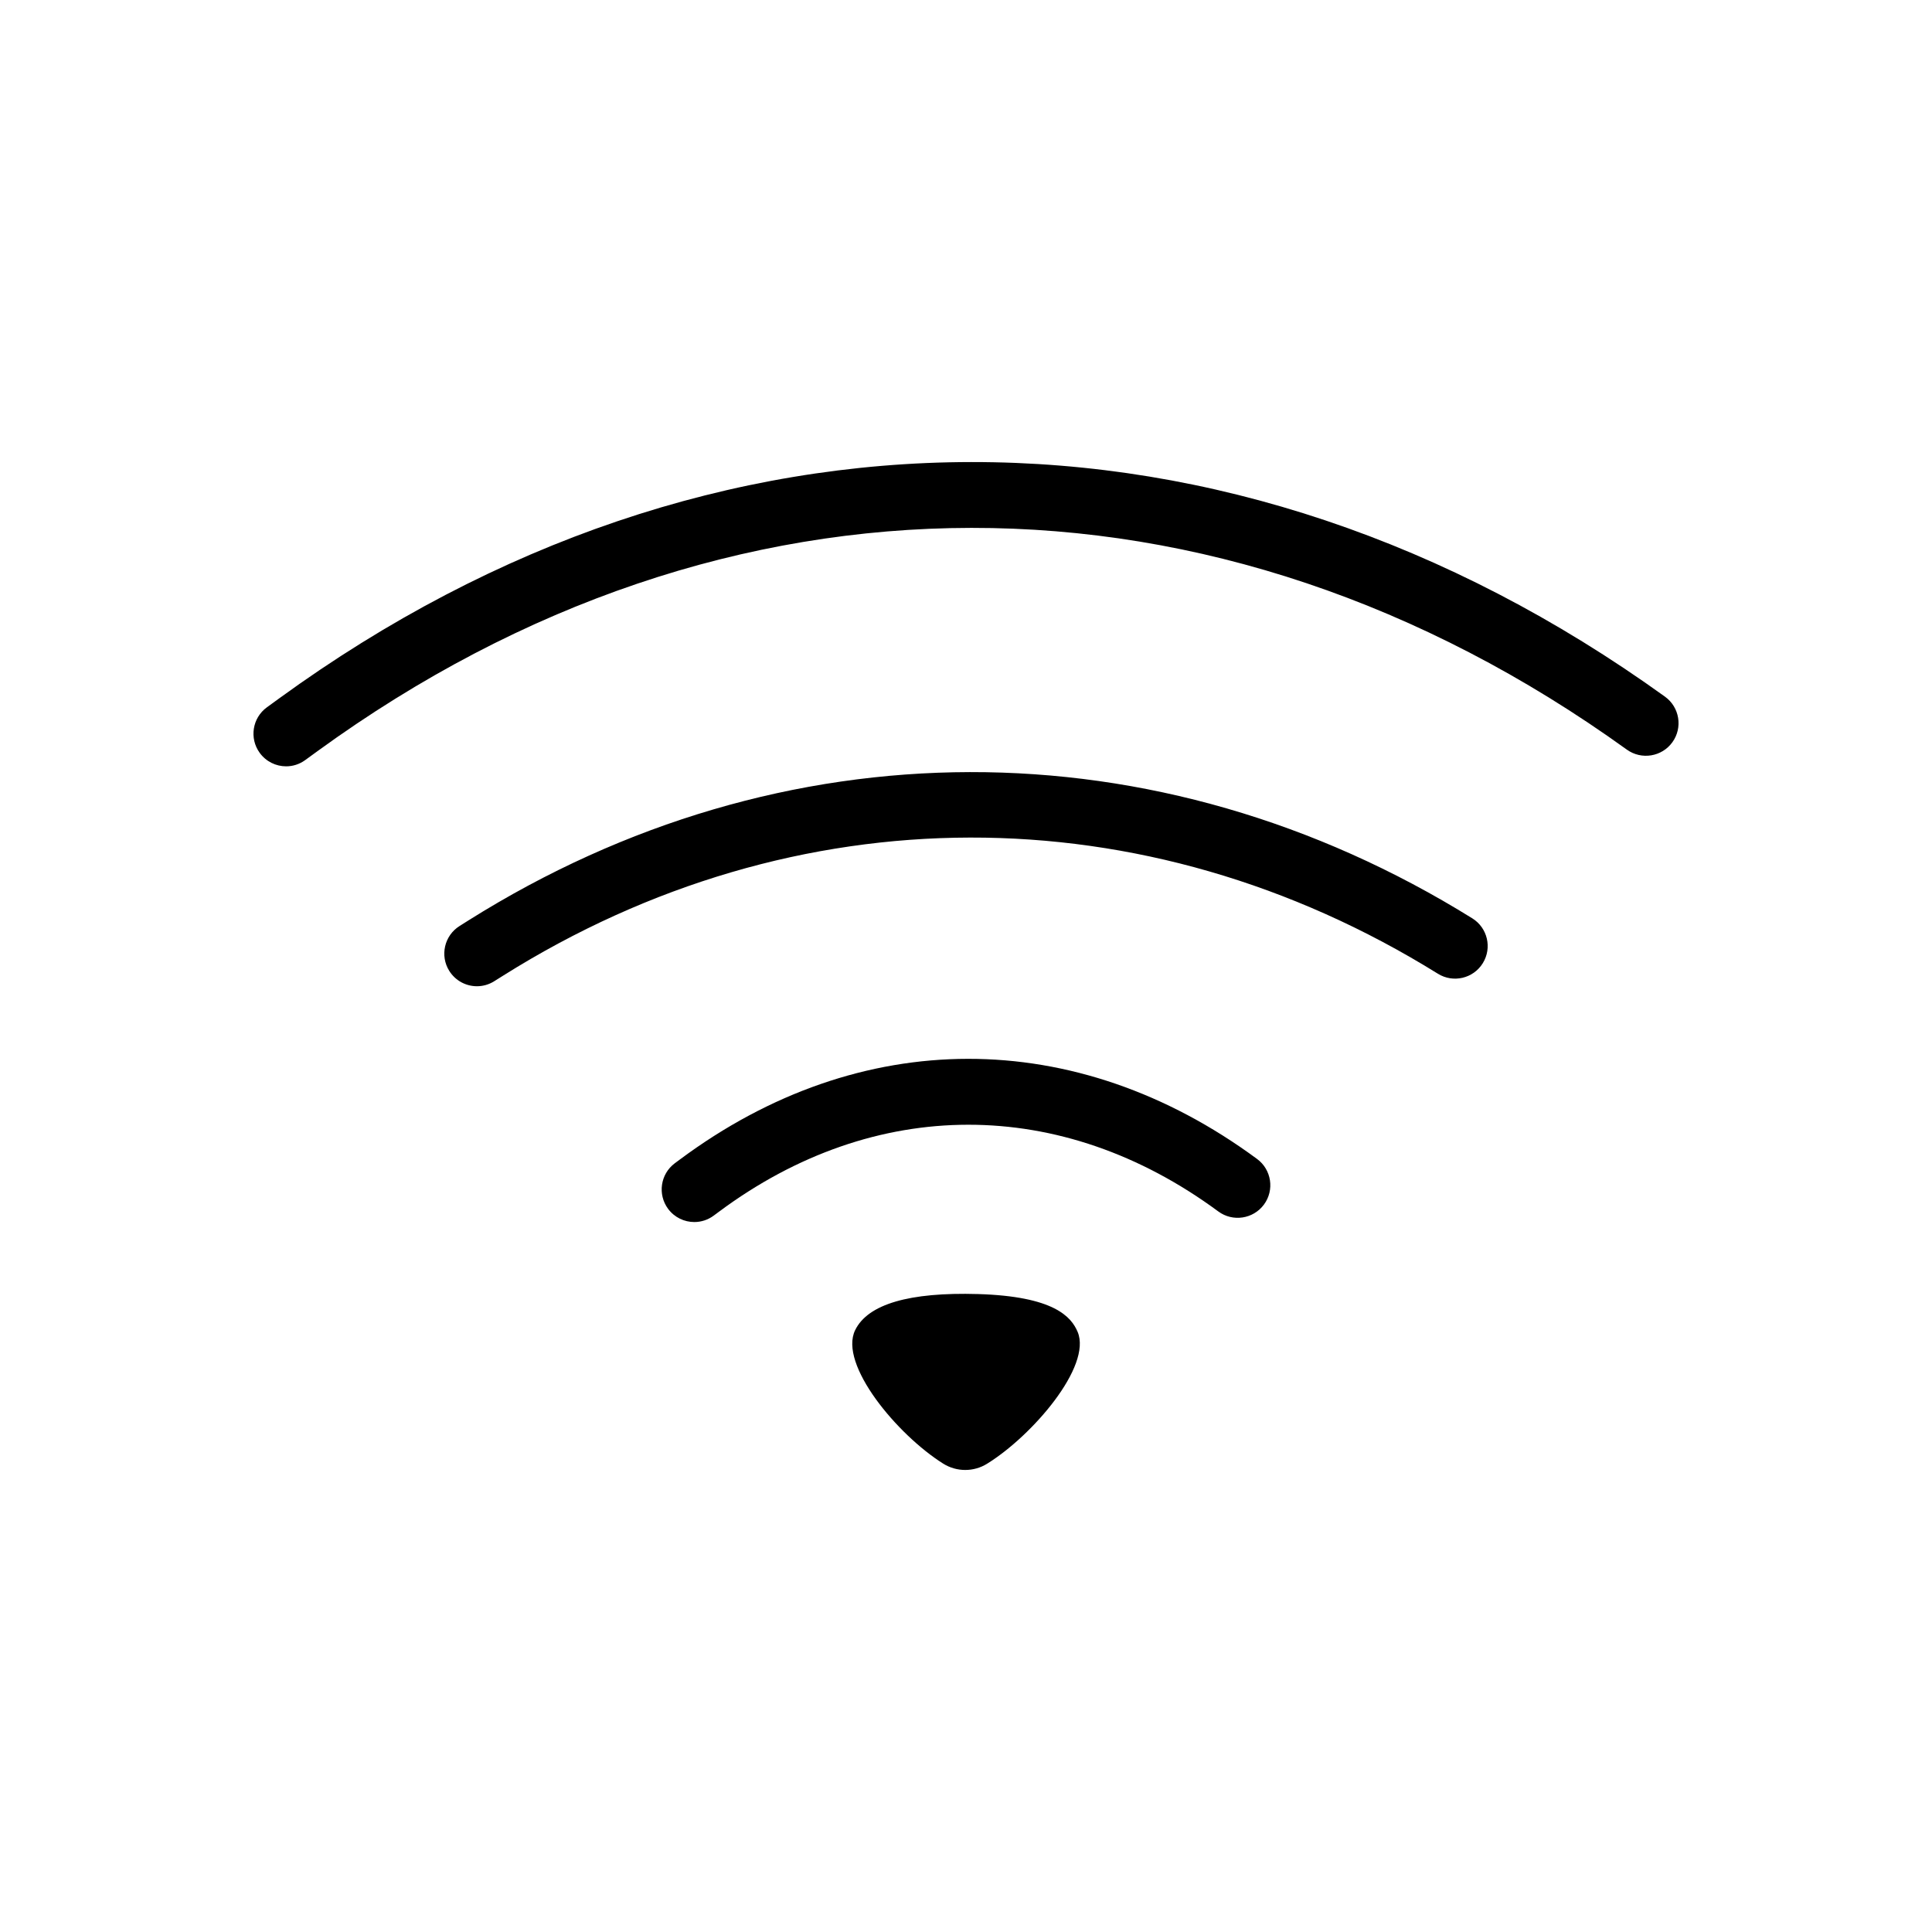 <svg width="40" height="40" viewBox="0 0 40 40" fill="none" xmlns="http://www.w3.org/2000/svg">
<path d="M5.924 15.866C5.715 15.866 5.509 15.769 5.377 15.587C5.158 15.286 5.224 14.863 5.526 14.644L5.786 14.455C14.74 7.948 25.463 7.936 34.472 14.424C34.774 14.642 34.843 15.064 34.625 15.367C34.407 15.669 33.985 15.738 33.682 15.52C25.171 9.389 15.039 9.4 6.58 15.547L6.32 15.736C6.2 15.824 6.061 15.866 5.924 15.866Z" fill="black"/>
<path d="M20.08 29.732C20.022 29.768 19.946 29.768 19.888 29.732C18.792 29.043 18.268 27.925 18.312 27.835C18.555 27.339 21.481 27.341 21.689 27.838C21.727 27.929 21.188 29.046 20.08 29.732V29.732Z" fill="black"/>
<path d="M19.984 30.434C19.825 30.434 19.667 30.39 19.528 30.303C18.573 29.703 17.36 28.246 17.705 27.539C17.968 27.001 18.824 26.75 20.249 26.792C21.823 26.839 22.18 27.263 22.312 27.577C22.608 28.288 21.378 29.723 20.435 30.306C20.298 30.391 20.141 30.434 19.984 30.434ZM19.233 28.183C19.402 28.424 19.651 28.718 19.987 28.978C20.329 28.718 20.584 28.422 20.757 28.18C20.311 28.126 19.677 28.127 19.234 28.183H19.233Z" fill="black"/>
<path d="M9.875 20.419C9.65 20.419 9.431 20.307 9.302 20.102C9.104 19.787 9.199 19.37 9.515 19.172L9.702 19.054C16.193 14.977 23.961 14.962 30.482 19.013C30.799 19.21 30.896 19.626 30.699 19.943C30.503 20.259 30.087 20.357 29.77 20.16C23.697 16.388 16.464 16.402 10.421 20.197L10.233 20.315C10.122 20.385 9.997 20.419 9.875 20.419V20.419Z" fill="black"/>
<path d="M14.375 25.301C14.169 25.301 13.966 25.207 13.833 25.029C13.611 24.73 13.672 24.307 13.971 24.084L14.075 24.007C17.805 21.231 22.273 21.227 26.026 23.995C26.326 24.216 26.39 24.639 26.169 24.939C25.947 25.239 25.524 25.303 25.224 25.082C21.975 22.685 18.109 22.688 14.882 25.09L14.778 25.167C14.657 25.257 14.516 25.301 14.375 25.301H14.375Z" fill="black"/>
</svg>
